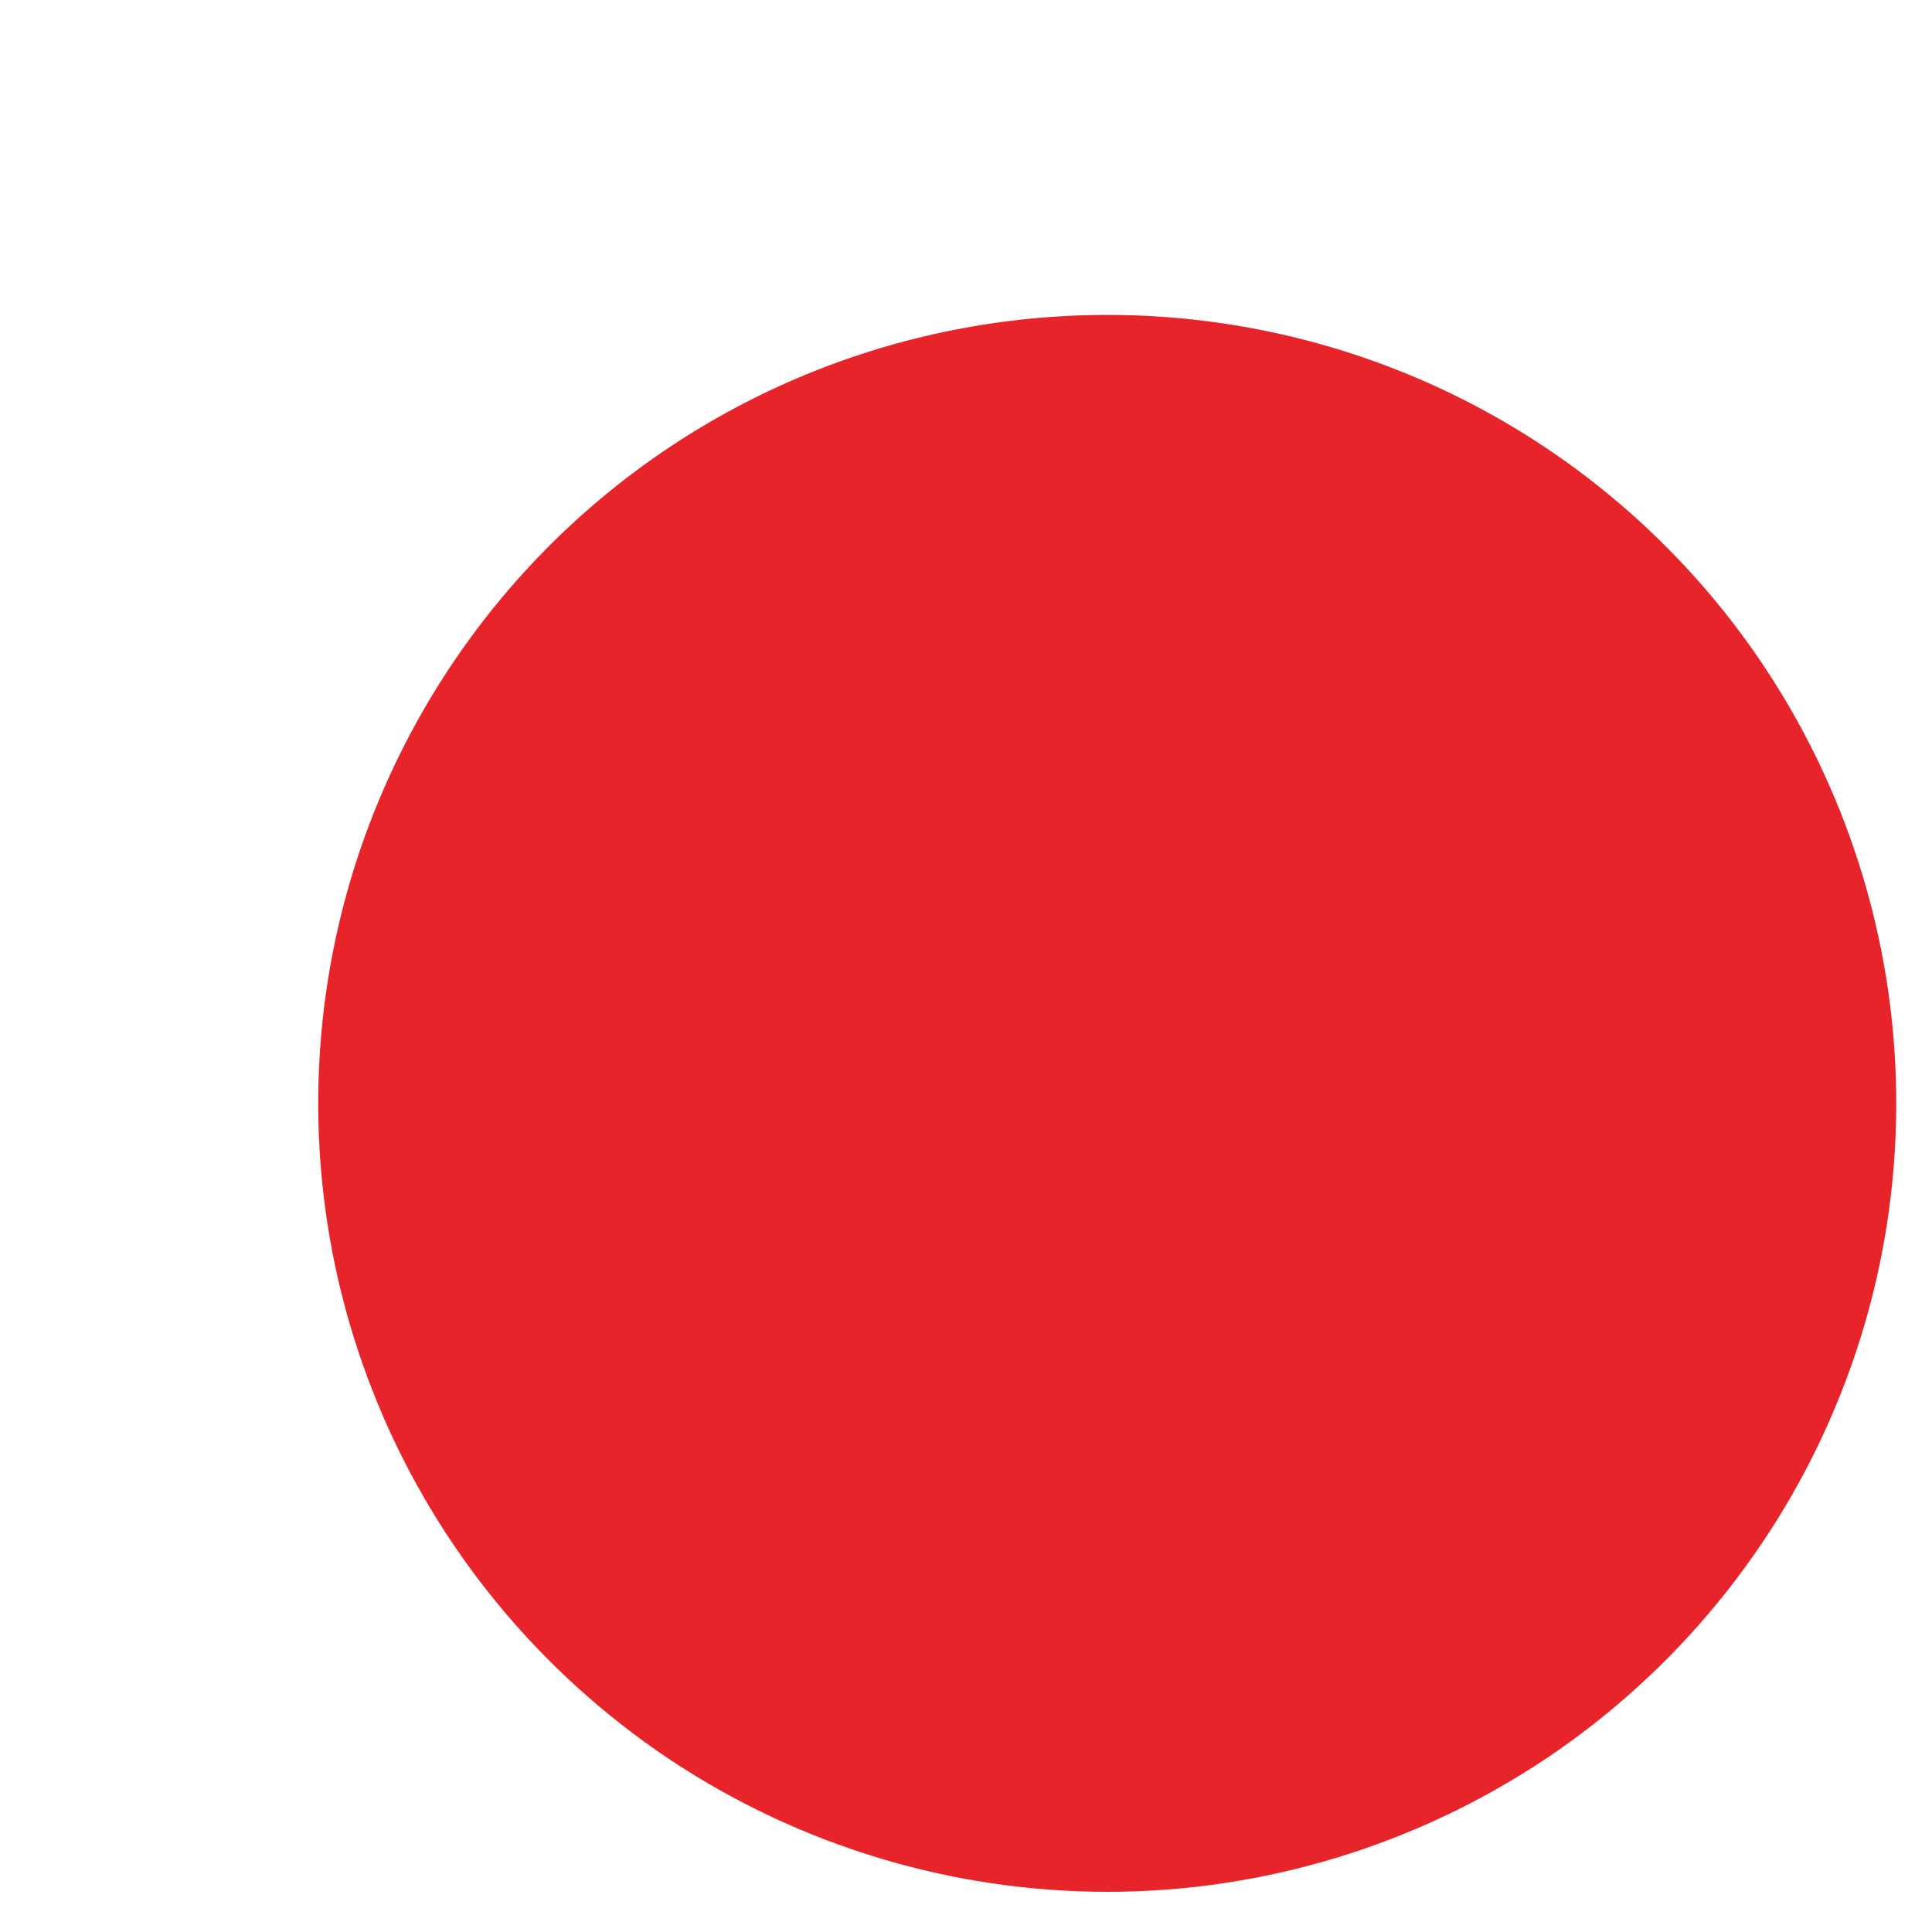 <?xml version="1.0" encoding="UTF-8" standalone="no"?><svg width='5' height='5' viewBox='0 0 5 5' fill='none' xmlns='http://www.w3.org/2000/svg'>
<path d='M1.422 1.412C1.137 1.697 0.942 2.061 0.863 2.456C0.784 2.852 0.824 3.263 0.979 3.636C1.133 4.008 1.395 4.327 1.731 4.552C2.067 4.776 2.462 4.896 2.866 4.896C3.269 4.896 3.664 4.776 4 4.552C4.336 4.327 4.598 4.008 4.752 3.636C4.907 3.263 4.947 2.852 4.868 2.456C4.789 2.061 4.595 1.697 4.309 1.412C3.926 1.029 3.407 0.815 2.866 0.815C2.324 0.815 1.805 1.029 1.422 1.412Z' fill='#E72429'/>
</svg>
